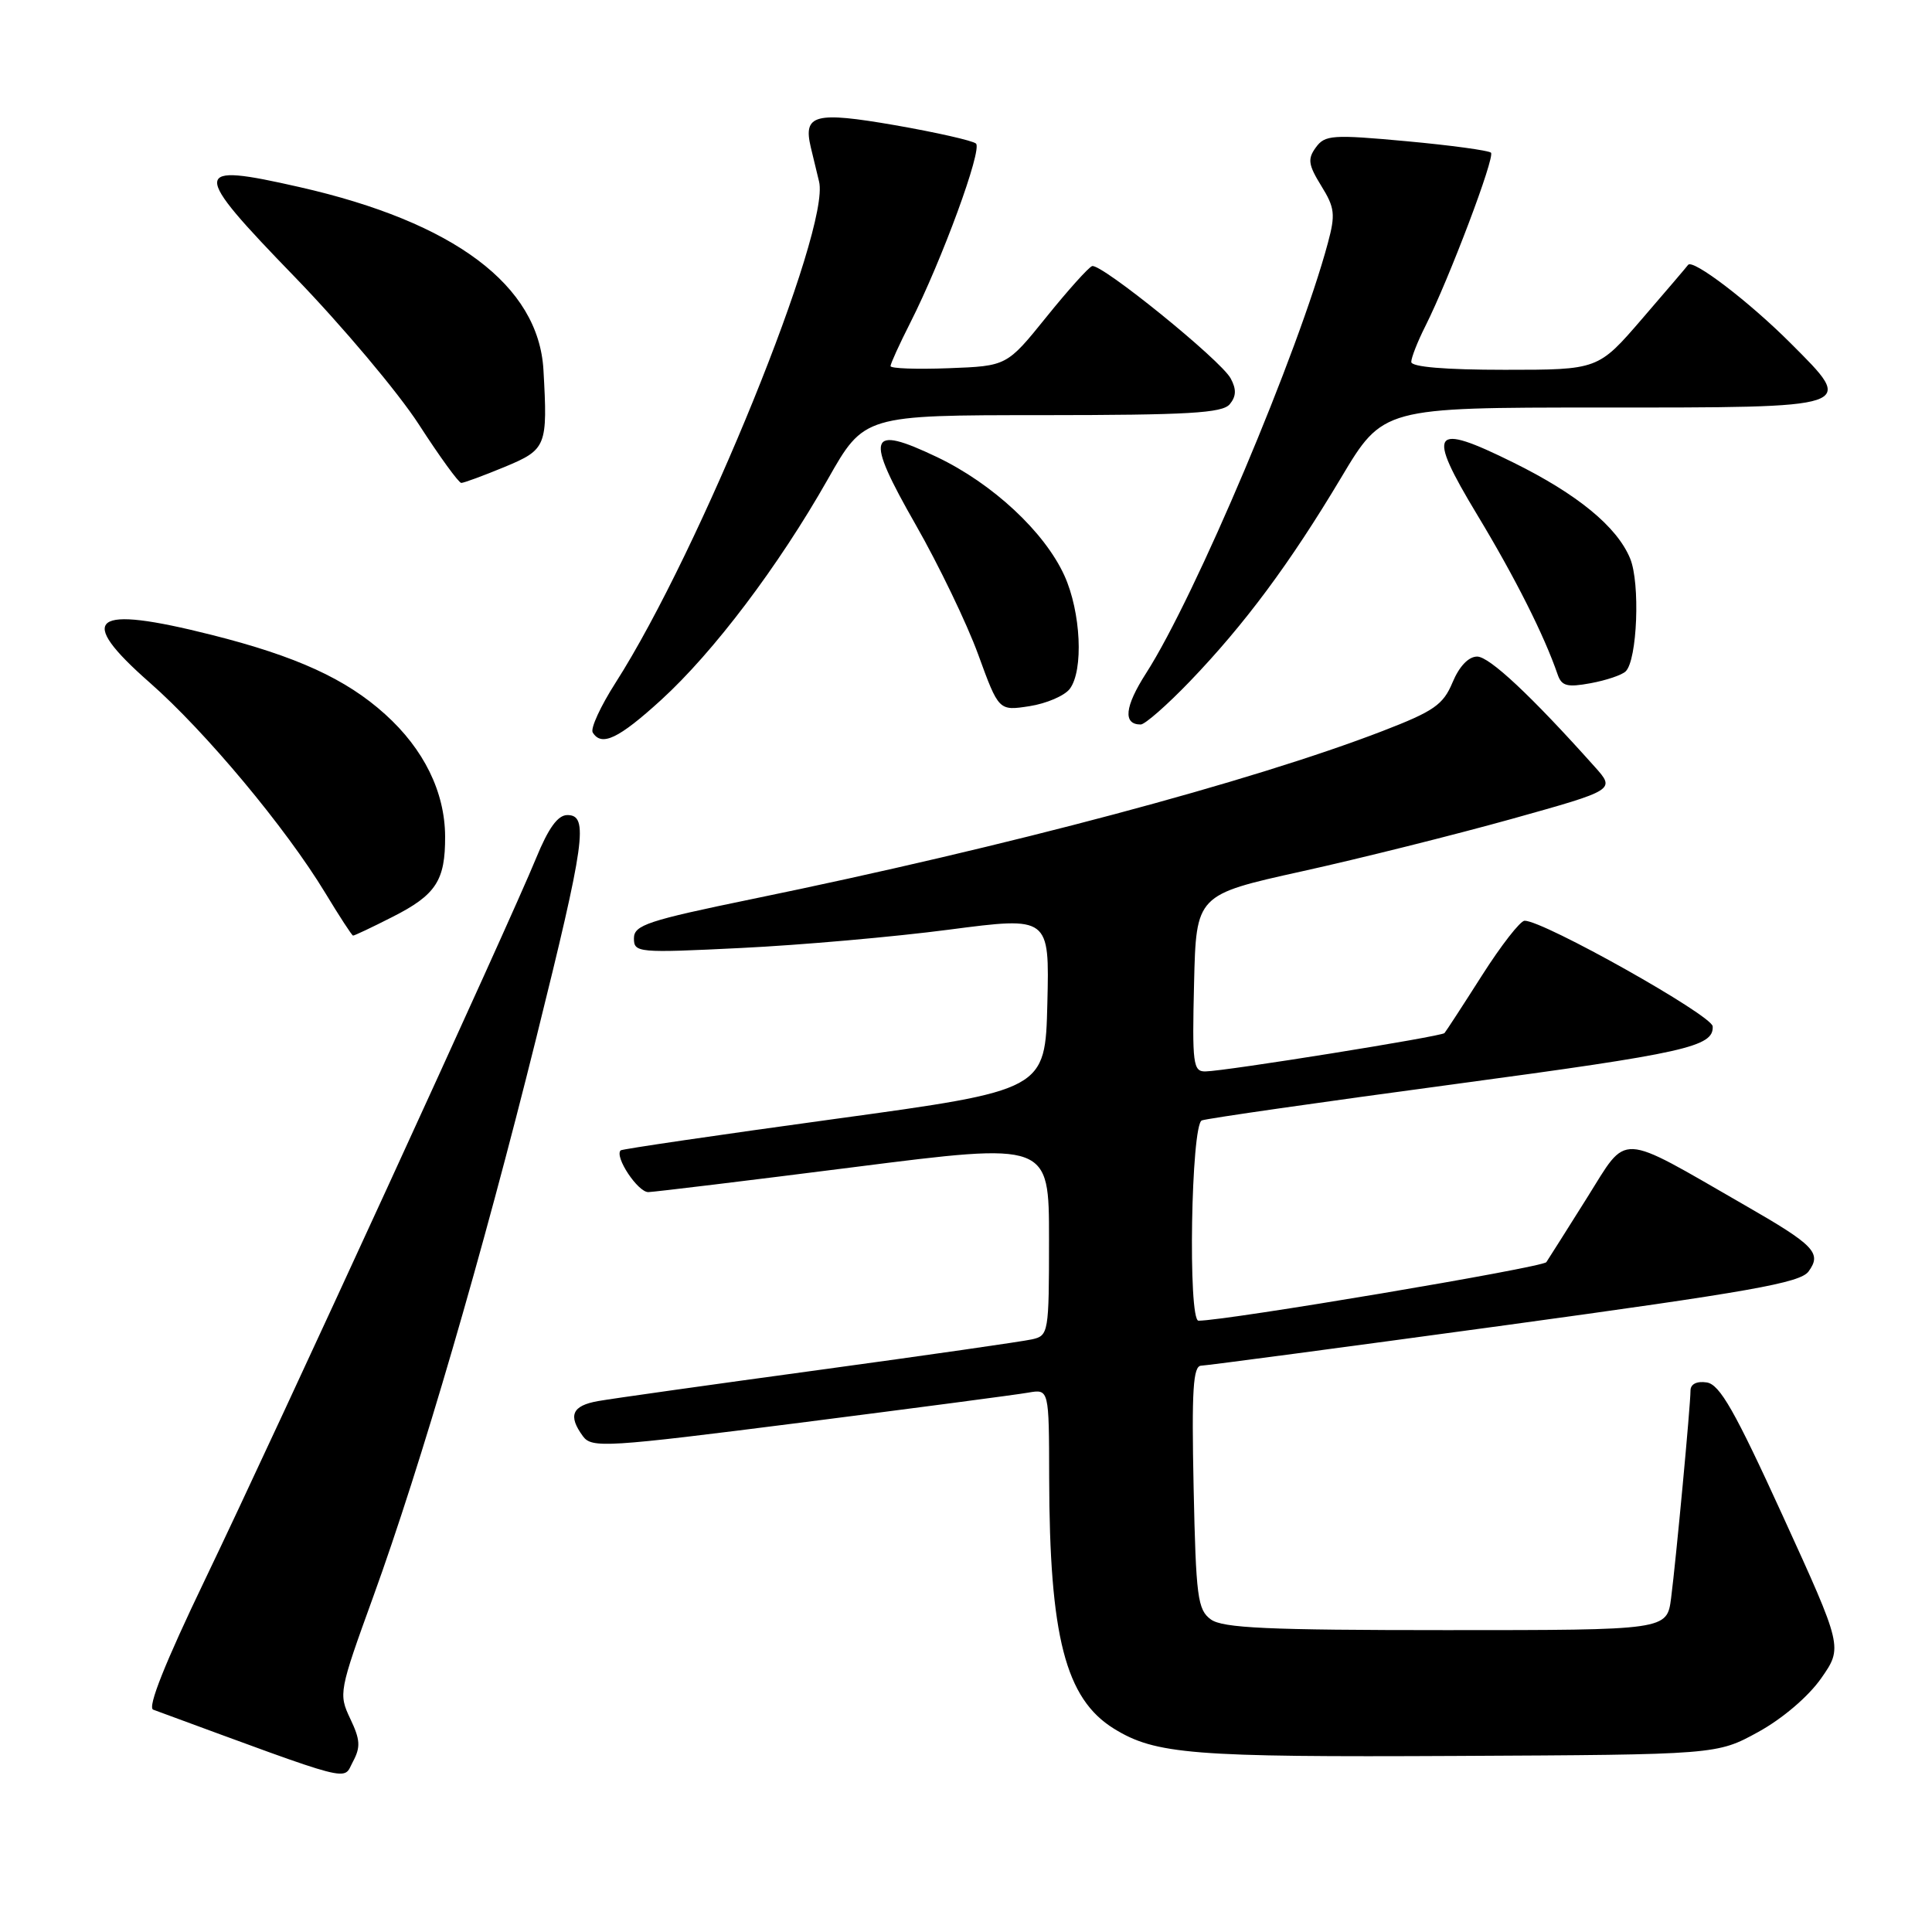 <?xml version="1.0" encoding="UTF-8" standalone="no"?>
<!DOCTYPE svg PUBLIC "-//W3C//DTD SVG 1.1//EN" "http://www.w3.org/Graphics/SVG/1.1/DTD/svg11.dtd" >
<svg xmlns="http://www.w3.org/2000/svg" xmlns:xlink="http://www.w3.org/1999/xlink" version="1.1" viewBox="0 0 256 256">
 <g >
 <path fill="currentColor"
d=" M 46.41 227.74 C 44.85 224.45 44.91 224.11 49.46 211.56 C 55.79 194.09 63.91 166.26 71.05 137.56 C 77.54 111.44 78.02 108.00 75.18 108.00 C 73.91 108.00 72.67 109.72 71.02 113.75 C 67.64 122.04 36.68 189.51 27.17 209.30 C 21.87 220.33 19.51 226.25 20.30 226.54 C 47.45 236.53 45.39 235.99 46.76 233.44 C 47.80 231.50 47.74 230.52 46.41 227.74 Z  M 232.97 229.50 C 236.19 227.73 239.61 224.81 241.31 222.39 C 244.18 218.28 244.18 218.28 236.24 200.89 C 229.87 186.94 227.88 183.44 226.15 183.18 C 224.82 182.98 224.00 183.40 224.00 184.26 C 224.00 186.21 222.09 206.61 221.43 211.75 C 220.88 216.00 220.88 216.00 191.63 216.00 C 167.96 216.00 162.01 215.73 160.44 214.58 C 158.69 213.30 158.47 211.63 158.16 197.08 C 157.89 184.17 158.09 180.99 159.16 180.96 C 159.90 180.94 178.01 178.53 199.41 175.61 C 231.93 171.16 238.53 169.99 239.64 168.48 C 241.43 166.03 240.45 165.01 231.15 159.67 C 214.20 149.92 215.77 150.00 210.31 158.68 C 207.67 162.89 205.23 166.74 204.90 167.24 C 204.43 167.94 162.51 175.00 158.81 175.00 C 157.39 175.00 157.82 149.00 159.25 148.46 C 159.94 148.20 175.06 146.03 192.85 143.64 C 223.39 139.53 227.09 138.70 226.94 136.00 C 226.86 134.53 204.56 122.00 202.02 122.00 C 201.45 122.00 198.91 125.26 196.37 129.25 C 193.83 133.24 191.59 136.68 191.40 136.89 C 191.00 137.34 162.40 141.93 159.72 141.97 C 158.09 142.00 157.96 140.97 158.22 130.28 C 158.50 118.56 158.50 118.56 172.50 115.46 C 180.20 113.76 192.70 110.63 200.28 108.52 C 214.06 104.67 214.06 104.67 211.30 101.59 C 202.89 92.18 197.35 87.00 195.73 87.00 C 194.59 87.00 193.36 88.29 192.47 90.42 C 191.23 93.39 190.00 94.24 183.21 96.86 C 165.81 103.57 133.68 112.14 99.75 119.11 C 85.81 121.98 84.00 122.58 84.00 124.33 C 84.00 126.24 84.48 126.29 98.25 125.61 C 106.09 125.23 118.48 124.14 125.78 123.18 C 139.06 121.45 139.06 121.45 138.78 132.95 C 138.50 144.45 138.50 144.45 110.53 148.28 C 95.14 150.39 82.41 152.26 82.24 152.43 C 81.39 153.27 84.53 157.99 85.91 157.96 C 86.78 157.93 99.09 156.44 113.25 154.64 C 139.00 151.37 139.00 151.37 139.00 164.17 C 139.00 176.62 138.94 176.98 136.75 177.47 C 135.51 177.75 122.80 179.58 108.50 181.53 C 94.20 183.48 81.04 185.33 79.25 185.65 C 75.79 186.26 75.23 187.57 77.25 190.32 C 78.42 191.90 80.30 191.79 106.00 188.52 C 121.12 186.59 134.74 184.80 136.25 184.53 C 139.00 184.05 139.00 184.05 139.02 195.78 C 139.06 216.84 141.18 225.08 147.59 229.05 C 153.10 232.46 157.97 232.85 193.00 232.67 C 227.50 232.50 227.50 232.50 232.97 229.50 Z  M 52.00 121.50 C 57.77 118.58 59.01 116.68 58.98 110.82 C 58.95 104.94 56.16 99.26 51.03 94.64 C 45.85 89.96 39.28 86.96 28.06 84.13 C 12.11 80.11 9.96 81.77 19.85 90.46 C 27.23 96.94 37.88 109.70 43.10 118.32 C 44.97 121.41 46.63 123.96 46.78 123.97 C 46.94 123.99 49.29 122.88 52.00 121.50 Z  M 87.60 92.75 C 94.55 86.41 103.16 75.02 109.68 63.52 C 114.50 55.01 114.50 55.01 138.13 55.01 C 157.44 55.00 161.97 54.74 162.95 53.56 C 163.81 52.52 163.85 51.58 163.07 50.14 C 161.78 47.73 145.90 34.87 144.71 35.26 C 144.24 35.42 141.51 38.46 138.64 42.02 C 133.41 48.50 133.41 48.50 125.71 48.79 C 121.47 48.95 118.00 48.83 118.00 48.51 C 118.00 48.19 119.17 45.62 120.61 42.78 C 124.82 34.47 130.20 19.79 129.32 19.02 C 128.87 18.63 124.04 17.54 118.60 16.59 C 107.97 14.75 106.40 15.16 107.43 19.50 C 107.69 20.60 108.19 22.65 108.53 24.06 C 110.07 30.33 92.75 72.98 81.57 90.46 C 79.58 93.57 78.21 96.54 78.54 97.06 C 79.71 98.96 81.96 97.89 87.60 92.75 Z  M 157.66 90.29 C 164.93 82.72 170.92 74.65 177.69 63.32 C 183.25 54.00 183.25 54.00 212.00 54.00 C 246.28 54.00 245.91 54.13 237.27 45.48 C 231.78 39.98 224.28 34.26 223.68 35.10 C 223.53 35.32 220.78 38.54 217.58 42.25 C 211.76 49.00 211.76 49.00 199.38 49.00 C 191.48 49.00 187.00 48.62 187.00 47.96 C 187.00 47.39 187.84 45.25 188.87 43.21 C 192.01 36.96 198.13 20.80 197.56 20.23 C 197.27 19.94 192.23 19.25 186.35 18.71 C 176.56 17.81 175.56 17.88 174.36 19.53 C 173.24 21.06 173.35 21.83 175.07 24.62 C 176.87 27.52 176.97 28.41 175.95 32.20 C 172.08 46.62 158.38 79.06 151.86 89.21 C 149.02 93.64 148.77 96.00 151.15 96.00 C 151.71 96.00 154.64 93.43 157.66 90.29 Z  M 141.75 91.28 C 143.60 88.83 143.23 81.10 141.04 76.27 C 138.40 70.47 131.53 64.08 124.15 60.56 C 115.01 56.21 114.55 57.65 121.33 69.52 C 124.38 74.86 128.11 82.60 129.61 86.71 C 132.34 94.20 132.34 94.20 136.42 93.57 C 138.66 93.22 141.06 92.19 141.75 91.28 Z  M 215.41 88.96 C 216.95 87.47 217.35 77.25 216.00 74.00 C 214.26 69.79 209.03 65.49 200.53 61.29 C 189.68 55.92 188.96 56.97 195.73 68.20 C 200.79 76.58 204.63 84.23 206.39 89.36 C 206.92 90.91 207.65 91.10 210.76 90.53 C 212.82 90.15 214.91 89.45 215.41 88.96 Z  M 66.87 61.87 C 72.42 59.56 72.58 59.15 72.01 49.02 C 71.37 37.82 60.19 29.44 39.69 24.79 C 25.26 21.51 25.21 22.41 39.08 36.72 C 45.36 43.21 52.75 51.99 55.50 56.24 C 58.25 60.50 60.78 63.98 61.12 63.99 C 61.46 63.99 64.04 63.04 66.87 61.87 Z "/>
</g>
</svg>